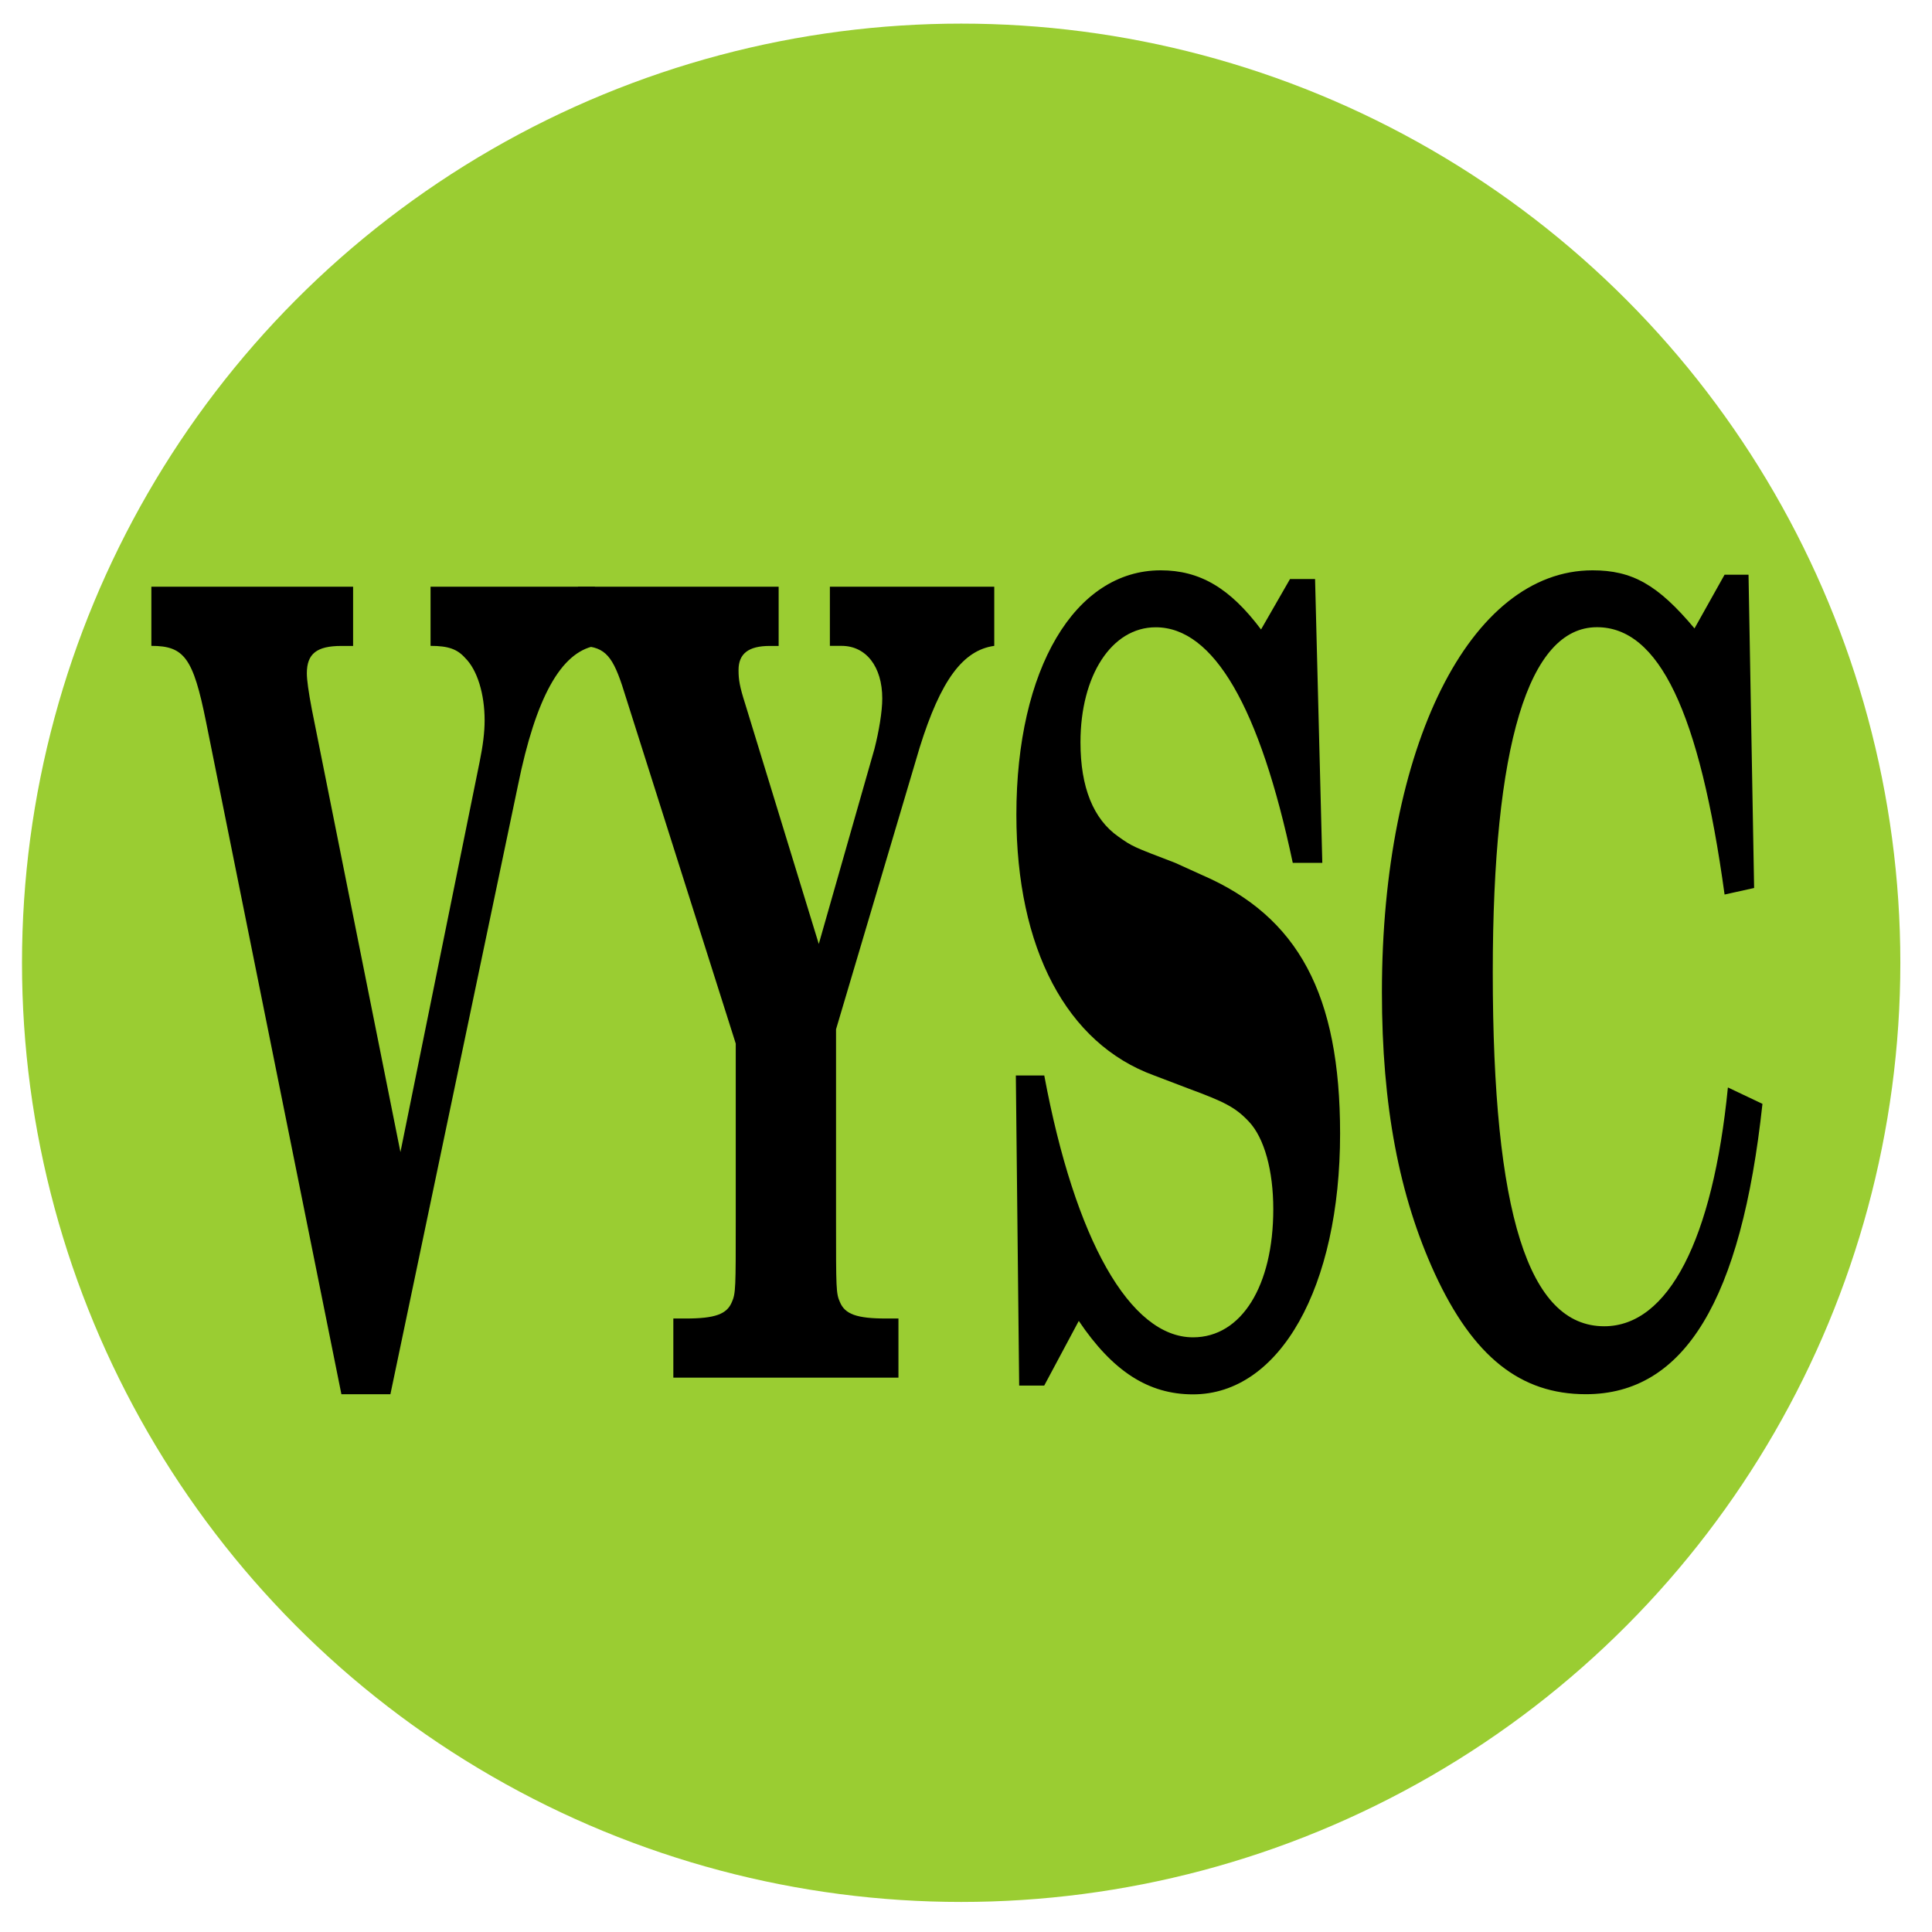 <?xml version="1.0" encoding="UTF-8" standalone="no"?>
<svg
xmlns:dc="http://purl.org/dc/elements/1.1/"
xmlns:cc="http://creativecommons.org/ns#"
xmlns:rdf="http://www.w3.org/1999/02/22-rdf-syntax-ns#"
xmlns:svg="http://www.w3.org/2000/svg"
xmlns="http://www.w3.org/2000/svg"
xmlns:sodipodi="http://sodipodi.sourceforge.net/DTD/sodipodi-0.dtd"
xmlns:inkscape="http://www.inkscape.org/namespaces/inkscape"
id="Layer_1"
data-name="Layer 1"
viewBox="0 0 36 36"
version="1.1"
sodipodi:docname="VYSC.svg"
inkscape:version="0.92.3 (2405546, 2018-03-11)">
<defs
id="defs1582">
<style
id="style1580">.cls-1{fill:#37383a;}.cls-2{fill:#fff;}</style>
</defs>
<circle
class="cls-1"
cx="17.91"
cy="17.94"
r="17.5"
id="circle1584"
style="fill:#9acd32;fill-opacity:1" />
<g
aria-label="VYSC"
transform="scale(0.713,1.402)"
style="font-style:normal;font-variant:normal;font-weight:500;font-stretch:normal;font-size:14.91px;line-height:1.25;font-family:'Century Schoolbook L';-inkscape-font-specification:'Century Schoolbook L, Medium';font-variant-ligatures:normal;font-variant-caps:normal;font-variant-numeric:normal;font-feature-settings:normal;text-align:start;letter-spacing:0px;word-spacing:0px;writing-mode:lr-tb;text-anchor:start;fill:#000000;fill-opacity:1;stroke:none;stroke-width:1.118"
id="text914">
<path
d="M 10.465,15.312 8.15,9.429 C 8.063,9.196 8.019,9.036 8.019,8.949 c 0,-0.262 0.262,-0.364 0.903,-0.364 H 9.228 V 7.798 H 3.956 v 0.786 c 0.859,0 1.092,0.16 1.427,1.005 l 3.539,8.941 h 1.281 l 3.335,-8.096 C 14.004,9.269 14.659,8.672 15.548,8.585 V 7.798 h -4.296 v 0.786 c 0.466,0 0.699,0.044 0.903,0.16 0.32,0.16 0.51,0.481 0.51,0.83 0,0.16 -0.044,0.335 -0.131,0.553 z"
style="font-style:normal;font-variant:normal;font-weight:bold;font-stretch:normal;font-size:14.562px;font-family:'Century Schoolbook L';-inkscape-font-specification:'Century Schoolbook L Bold';font-variant-ligatures:normal;font-variant-caps:normal;font-variant-numeric:normal;font-feature-settings:normal;text-align:start;writing-mode:lr-tb;text-anchor:start;fill:#000000;fill-opacity:1;stroke-width:1.118"
id="path1086" />
<path
d="M 21.398,12.546 19.476,9.357 C 19.33,9.124 19.301,9.036 19.301,8.905 c 0,-0.218 0.262,-0.32 0.815,-0.32 h 0.233 V 7.798 h -5.242 v 0.786 c 0.655,0 0.874,0.102 1.15,0.524 l 2.971,4.762 v 2.344 c 0,0.903 0,0.976 -0.102,1.092 -0.131,0.16 -0.437,0.218 -1.209,0.218 h -0.32 v 0.786 h 5.883 v -0.786 h -0.32 c -0.772,0 -1.078,-0.058 -1.209,-0.218 -0.102,-0.116 -0.102,-0.175 -0.102,-1.092 v -2.534 l 2.184,-3.742 c 0.553,-0.903 1.136,-1.296 1.951,-1.354 V 7.798 h -4.296 v 0.786 h 0.306 c 0.641,0 1.063,0.277 1.063,0.699 0,0.175 -0.087,0.437 -0.204,0.67 z"
style="font-style:normal;font-variant:normal;font-weight:bold;font-stretch:normal;font-size:14.562px;font-family:'Century Schoolbook L';-inkscape-font-specification:'Century Schoolbook L Bold';font-variant-ligatures:normal;font-variant-caps:normal;font-variant-numeric:normal;font-feature-settings:normal;text-align:start;writing-mode:lr-tb;text-anchor:start;fill:#000000;fill-opacity:1;stroke-width:1.118"
id="path1088" />
<path
d="m 34.368,7.696 h -0.655 l -0.757,0.67 C 32.14,7.813 31.353,7.58 30.334,7.58 c -2.243,0 -3.772,1.311 -3.772,3.247 0,1.777 1.311,3.043 3.597,3.466 l 0.903,0.175 c 0.932,0.175 1.223,0.248 1.573,0.437 0.408,0.218 0.641,0.655 0.641,1.165 0,1.019 -0.83,1.704 -2.097,1.704 -1.645,0 -3.087,-1.296 -3.888,-3.48 h -0.743 l 0.087,4.121 h 0.655 l 0.903,-0.859 c 0.888,0.67 1.82,0.976 2.985,0.976 2.272,0 3.844,-1.427 3.844,-3.466 0,-1.849 -1.092,-2.883 -3.611,-3.437 L 30.713,11.468 C 29.591,11.25 29.591,11.25 29.227,11.119 28.572,10.886 28.237,10.463 28.237,9.866 c 0,-0.888 0.815,-1.529 1.966,-1.529 1.514,0 2.723,1.063 3.582,3.131 h 0.772 z"
style="font-style:normal;font-variant:normal;font-weight:bold;font-stretch:normal;font-size:14.562px;font-family:'Century Schoolbook L';-inkscape-font-specification:'Century Schoolbook L Bold';font-variant-ligatures:normal;font-variant-caps:normal;font-variant-numeric:normal;font-feature-settings:normal;text-align:start;writing-mode:lr-tb;text-anchor:start;fill:#000000;fill-opacity:1;stroke-width:1.118"
id="path1090" />
<path
d="m 45.696,7.638 h -0.626 l -0.786,0.714 C 43.323,7.769 42.653,7.58 41.619,7.58 c -3.204,0 -5.504,2.344 -5.504,5.606 0,1.514 0.451,2.709 1.383,3.742 1.005,1.107 2.243,1.602 3.946,1.602 2.577,0 4.063,-1.252 4.616,-3.859 l -0.903,-0.218 c -0.393,2.024 -1.558,3.174 -3.233,3.174 -1.98,0 -2.912,-1.5 -2.912,-4.704 0,-3.014 0.932,-4.587 2.723,-4.587 1.616,0 2.679,1.121 3.335,3.553 l 0.772,-0.087 z"
style="font-style:normal;font-variant:normal;font-weight:bold;font-stretch:normal;font-size:14.562px;font-family:'Century Schoolbook L';-inkscape-font-specification:'Century Schoolbook L Bold';font-variant-ligatures:normal;font-variant-caps:normal;font-variant-numeric:normal;font-feature-settings:normal;text-align:start;writing-mode:lr-tb;text-anchor:start;fill:#000000;fill-opacity:1;stroke-width:1.118"
id="path1092" />
</g>
</svg>
